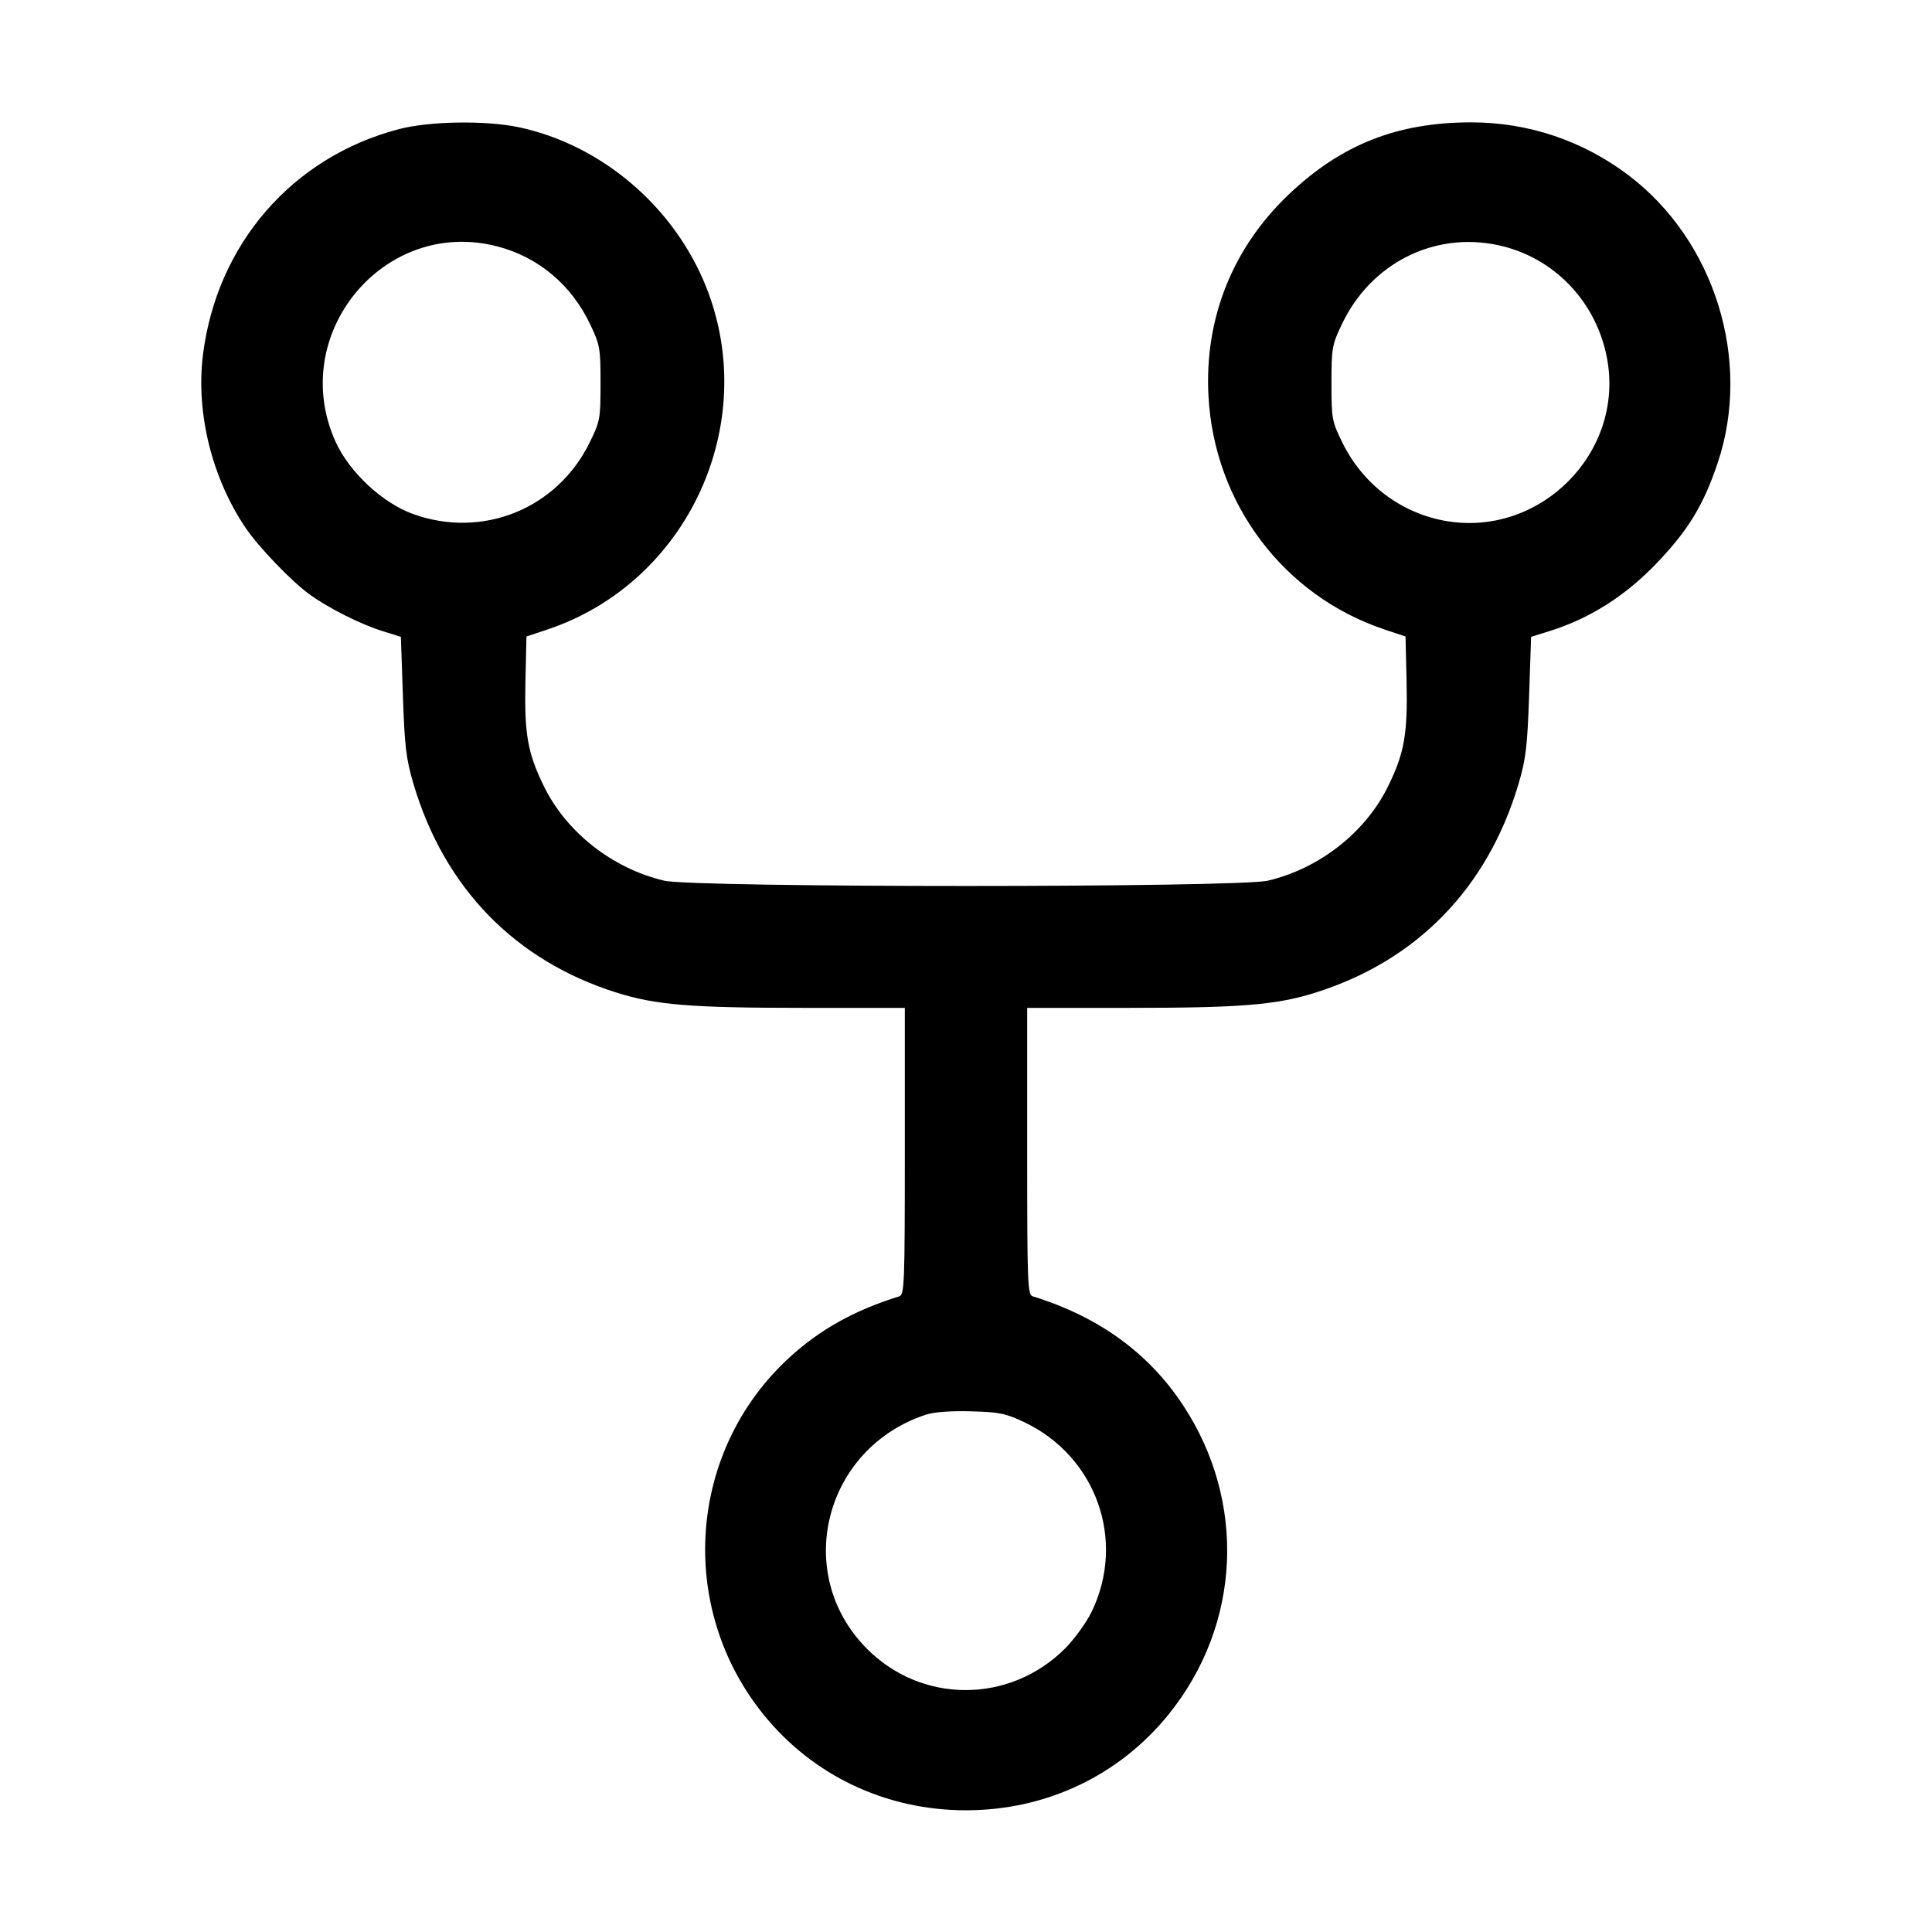 <svg xmlns="http://www.w3.org/2000/svg" width="24" height="24" viewBox="0 0 24 24"><path d="M4.960 1.603 C 3.633 1.948,2.692 3.032,2.521 4.410 C 2.432 5.129,2.633 5.941,3.053 6.560 C 3.215 6.798,3.615 7.215,3.840 7.380 C 4.075 7.552,4.482 7.757,4.759 7.842 L 4.980 7.911 5.005 8.645 C 5.027 9.278,5.045 9.430,5.137 9.740 C 5.520 11.031,6.400 11.935,7.660 12.331 C 8.146 12.484,8.583 12.520,9.970 12.520 L 11.240 12.520 11.240 14.301 C 11.240 15.963,11.235 16.084,11.170 16.104 C 10.614 16.276,10.177 16.520,9.795 16.874 C 8.547 18.027,8.409 19.962,9.480 21.293 C 10.094 22.056,11.004 22.488,12.000 22.488 C 12.996 22.488,13.906 22.056,14.520 21.293 C 15.418 20.178,15.487 18.655,14.695 17.454 C 14.268 16.806,13.647 16.356,12.830 16.104 C 12.765 16.084,12.760 15.963,12.760 14.301 L 12.760 12.520 14.030 12.520 C 15.417 12.520,15.854 12.484,16.340 12.331 C 17.600 11.935,18.480 11.031,18.863 9.740 C 18.955 9.430,18.973 9.278,18.995 8.645 L 19.020 7.911 19.241 7.842 C 19.743 7.687,20.191 7.404,20.582 6.994 C 20.973 6.585,21.162 6.273,21.337 5.753 C 21.765 4.479,21.303 2.990,20.230 2.177 C 19.661 1.747,18.986 1.520,18.276 1.520 C 17.359 1.520,16.662 1.795,16.011 2.414 C 15.311 3.078,14.960 3.959,15.012 4.919 C 15.083 6.253,15.943 7.396,17.191 7.817 L 17.460 7.907 17.473 8.464 C 17.487 9.117,17.447 9.349,17.247 9.760 C 16.968 10.336,16.394 10.788,15.750 10.940 C 15.378 11.028,8.622 11.028,8.250 10.940 C 7.606 10.788,7.032 10.336,6.753 9.760 C 6.553 9.349,6.513 9.117,6.527 8.464 L 6.540 7.907 6.809 7.817 C 8.544 7.232,9.451 5.266,8.771 3.562 C 8.373 2.565,7.470 1.797,6.442 1.580 C 6.033 1.494,5.335 1.505,4.960 1.603 M6.179 3.061 C 6.689 3.194,7.099 3.539,7.332 4.030 C 7.453 4.285,7.460 4.325,7.460 4.761 C 7.460 5.205,7.455 5.232,7.323 5.501 C 6.918 6.323,5.992 6.696,5.130 6.385 C 4.752 6.248,4.344 5.869,4.172 5.495 C 3.561 4.158,4.768 2.694,6.179 3.061 M18.608 3.045 C 19.308 3.194,19.845 3.759,19.968 4.479 C 20.165 5.627,19.142 6.658,17.987 6.476 C 17.420 6.386,16.936 6.026,16.677 5.501 C 16.545 5.232,16.540 5.205,16.540 4.761 C 16.540 4.325,16.547 4.285,16.668 4.030 C 17.027 3.273,17.810 2.875,18.608 3.045 M12.720 17.665 C 13.618 18.089,13.991 19.136,13.560 20.024 C 13.494 20.158,13.346 20.362,13.231 20.478 C 12.540 21.168,11.444 21.167,10.763 20.475 C 9.844 19.542,10.239 17.991,11.500 17.574 C 11.601 17.541,11.808 17.525,12.060 17.532 C 12.411 17.541,12.492 17.557,12.720 17.665 " stroke="none" fill-rule="evenodd" fill="black"></path></svg>